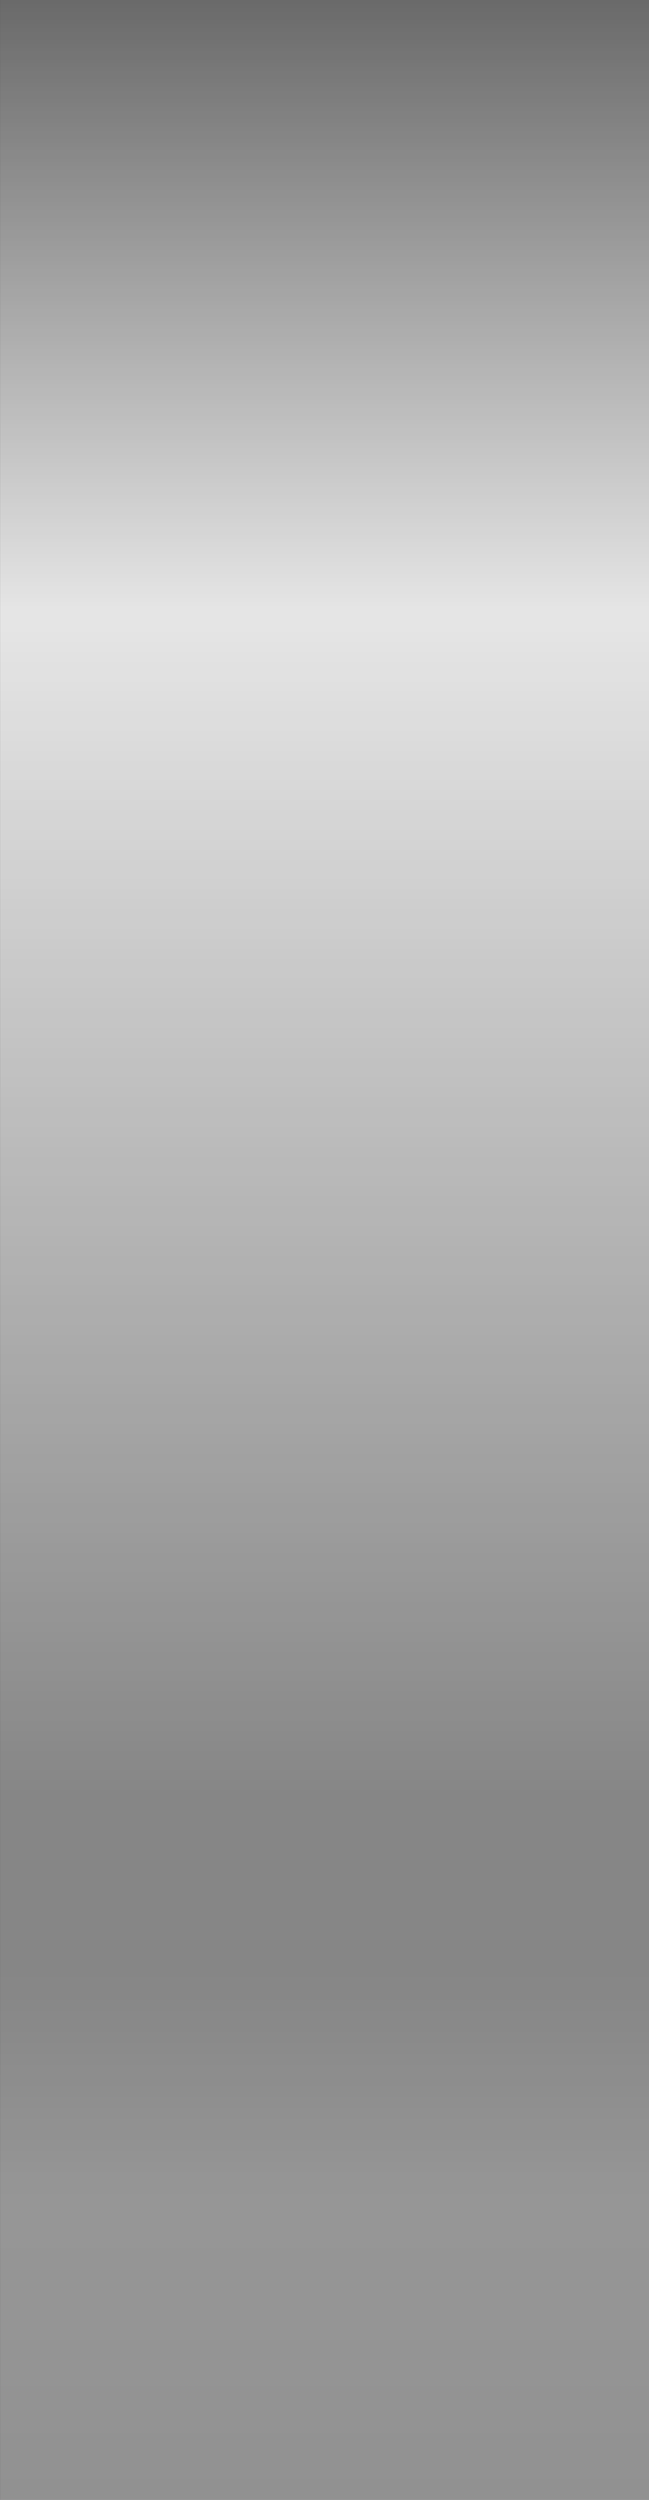 <?xml version="1.0" encoding="UTF-8" standalone="no"?>
<!-- Created with Inkscape (http://www.inkscape.org/) -->

<svg
   xmlns:dc="http://purl.org/dc/elements/1.1/"
   xmlns:cc="http://creativecommons.org/ns#"
   xmlns:rdf="http://www.w3.org/1999/02/22-rdf-syntax-ns#"
   xmlns:svg="http://www.w3.org/2000/svg"
   xmlns="http://www.w3.org/2000/svg"
   xmlns:xlink="http://www.w3.org/1999/xlink"
   xmlns:sodipodi="http://sodipodi.sourceforge.net/DTD/sodipodi-0.dtd"
   xmlns:inkscape="http://www.inkscape.org/namespaces/inkscape"
   width="13.263"
   height="51.023"
   id="svg14559"
   version="1.1"
   inkscape:version="0.48.0 r9654"
   sodipodi:docname="tank_fg.svg">
  <rect width="100%" height="100%" fill="#333333" stroke="none"/>
  <defs
     id="defs14561">
    <linearGradient
       id="SVGID_35_"
       gradientUnits="userSpaceOnUse"
       x1="209.939"
       y1="888.588"
       x2="260.962"
       y2="888.588"
       gradientTransform="matrix(1,0,0,0.073,147.522,-28.07)">
      <stop
         offset="0"
         style="stop-color:#ffffff;stop-opacity:0.27;"
         id="stop2378" />
      <stop
         id="stop14525"
         style="stop-color:#ffffff;stop-opacity:0.876;"
         offset="0.245" />
      <stop
         offset="0.719"
         style="stop-color:#ffffff;stop-opacity:0.407;"
         id="stop14527" />
      <stop
         id="stop14533"
         style="stop-color:#ffffff;stop-opacity:0.41;"
         offset="0.796" />
      <stop
         offset="0.882"
         style="stop-color:#ffffff;stop-opacity:0.488;"
         id="stop14537" />
      <stop
         offset="1"
         style="stop-color:#ffffff;stop-opacity:0.463;"
         id="stop2380" />
    </linearGradient>
    <linearGradient
       y2="888.588"
       x2="260.962"
       y1="888.588"
       x1="209.939"
       gradientTransform="matrix(1,0,0,0.073,-127.373,-212.107)"
       gradientUnits="userSpaceOnUse"
       id="linearGradient14557"
       xlink:href="#SVGID_35_"
       inkscape:collect="always" />
  </defs>
  <sodipodi:namedview
     id="base"
     pagecolor="#ffffff"
     bordercolor="#666666"
     borderopacity="1.0"
     inkscape:pageopacity="0.0"
     inkscape:pageshadow="2"
     inkscape:zoom="11.2"
     inkscape:cx="18.913022"
     inkscape:cy="9.5408463"
     inkscape:document-units="px"
     inkscape:current-layer="layer1"
     showgrid="false"
     fit-margin-top="0"
     fit-margin-left="0"
     fit-margin-right="0"
     fit-margin-bottom="0"
     inkscape:window-width="1678"
     inkscape:window-height="1029"
     inkscape:window-x="0"
     inkscape:window-y="0"
     inkscape:window-maximized="0" />
  <g
     inkscape:label="Layer 1"
     inkscape:groupmode="layer"
     id="layer1"
     transform="translate(-140.511,-82.565)">
    <rect
       x="82.565"
       y="-153.775"
       width="51.023"
       height="13.263"
       id="levelIndicator_tank_filling_enabled"
       style="fill:url(#linearGradient14557)"
       inkscape:label="#rect2382"
       transform="matrix(0,1,-1,0,0,0)" />
  </g>
</svg>
